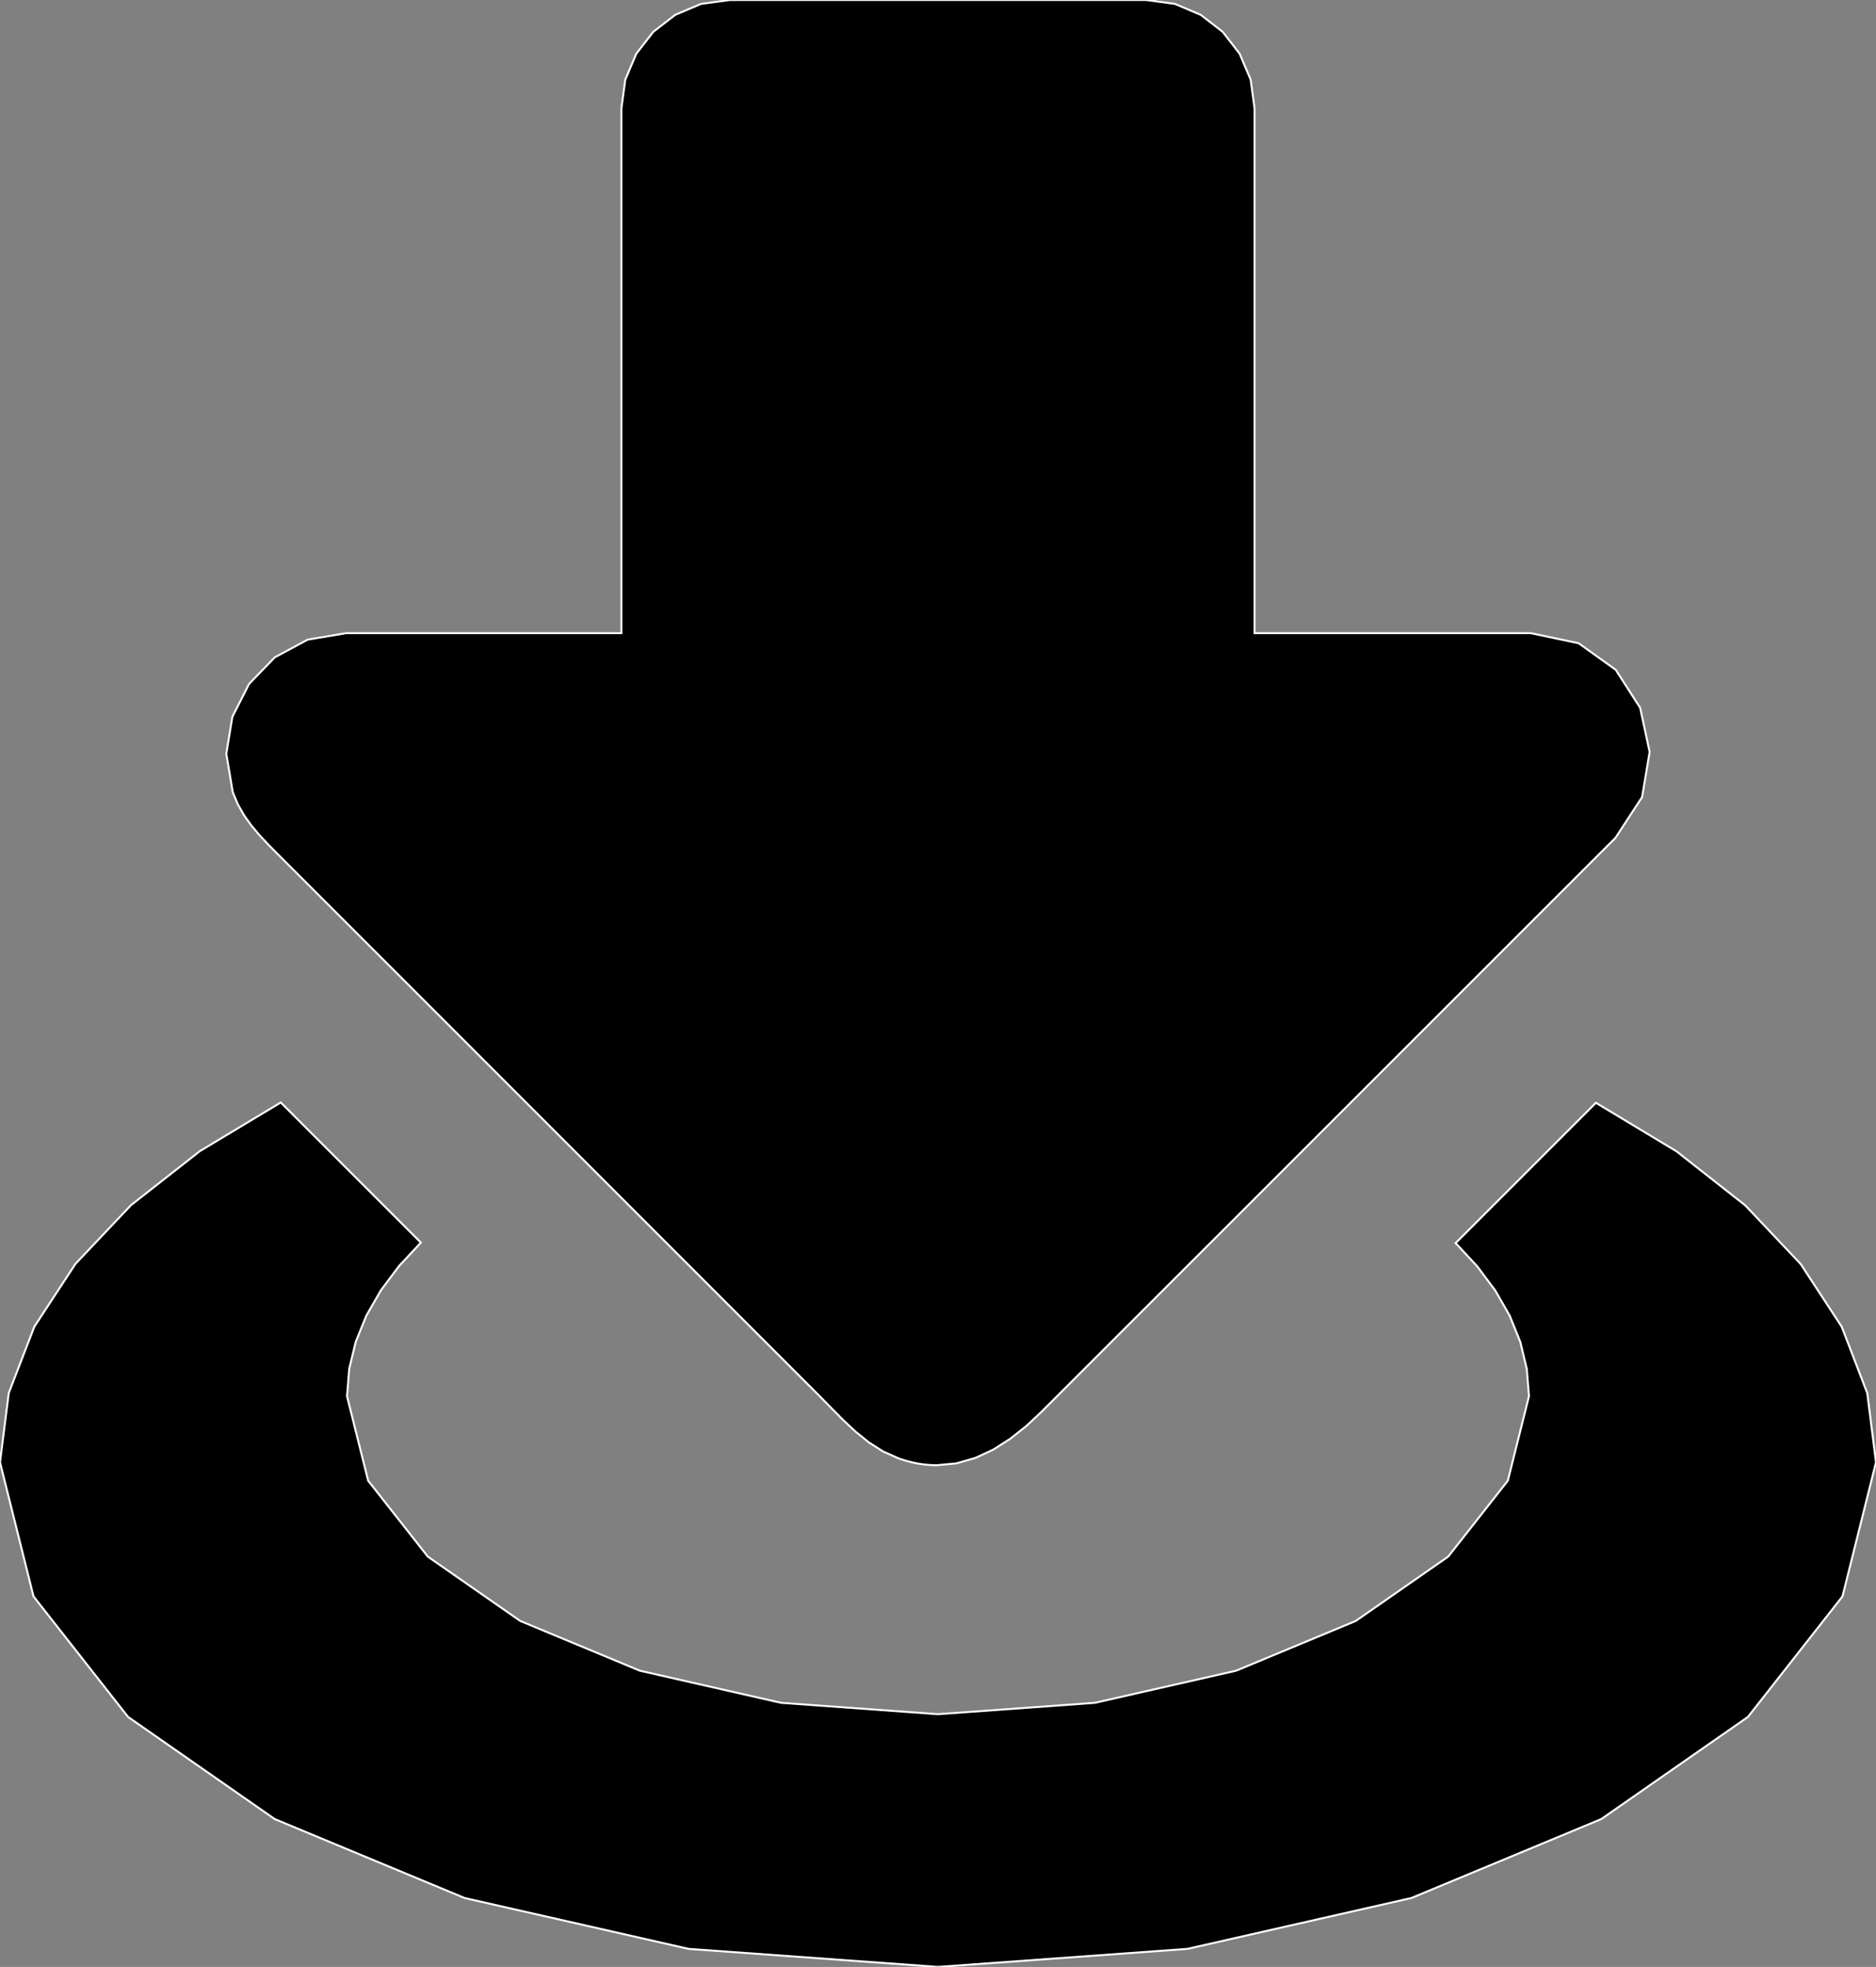 <?xml version="1.0" encoding="utf-8" ?>
<svg baseProfile="full" height="100.0" version="1.1" width="95.387" xmlns="http://www.w3.org/2000/svg" xmlns:ev="http://www.w3.org/2001/xml-events" xmlns:xlink="http://www.w3.org/1999/xlink"><rect width="100%" height="100%" fill="#808080" stroke="none"/><defs><clipPath /></defs><polygon points="95.387,74.342 95.387,74.342 93.683,81.162 93.683,81.162 88.874,87.291 88.874,87.291 81.417,92.484 81.417,92.484 71.764,96.496 71.764,96.496 60.372,99.083 60.372,99.083 47.693,100.0 47.693,100.0 35.015,99.083 35.015,99.083 23.623,96.496 23.623,96.496 13.97,92.484 13.97,92.484 6.512,87.291 6.512,87.291 1.704,81.162 1.704,81.162 0.0,74.342 0.0,74.342 0.446,70.822 0.446,70.822 1.745,67.45 1.745,67.45 3.837,64.255 3.837,64.255 6.662,61.27 6.662,61.27 10.162,58.525 10.162,58.525 14.275,56.051 14.275,56.051 15.619,57.396 15.619,57.396 21.4,63.176 21.4,63.176 20.293,64.362 20.293,64.362 19.366,65.602 19.366,65.602 18.627,66.889 18.627,66.889 18.088,68.218 18.088,68.218 17.757,69.586 17.757,69.586 17.645,70.987 17.645,70.987 18.719,75.279 18.719,75.279 21.752,79.139 21.752,79.139 26.454,82.412 26.454,82.412 32.537,84.941 32.537,84.941 39.713,86.573 39.713,86.573 47.693,87.151 47.693,87.151 55.673,86.573 55.673,86.573 62.849,84.941 62.849,84.941 68.932,82.412 68.932,82.412 73.635,79.139 73.635,79.139 76.667,75.28 76.667,75.28 77.742,70.987 77.742,70.987 77.63,69.59 77.63,69.59 77.302,68.227 77.302,68.227 76.767,66.901 76.767,66.901 76.033,65.618 76.033,65.618 75.112,64.382 75.112,64.382 74.012,63.199 74.012,63.199 78.477,58.734 78.477,58.734 81.145,56.066 81.145,56.066 85.249,58.539 85.249,58.539 88.74,61.283 88.74,61.283 91.559,64.266 91.559,64.266 93.646,67.457 93.646,67.457 94.942,70.827 94.942,70.827" stroke="white" stroke-width="0.1" /><polygon points="41.627,70.932 41.627,70.932 21.857,51.159 21.857,51.159 14.104,43.407 14.104,43.407 13.643,42.941 13.643,42.941 13.2,42.469 13.2,42.469 12.787,41.978 12.787,41.978 12.414,41.457 12.414,41.457 12.093,40.892 12.093,40.892 11.834,40.272 11.834,40.272 11.507,38.32 11.507,38.32 11.814,36.444 11.814,36.444 12.666,34.77 12.666,34.77 13.971,33.42 13.971,33.42 15.643,32.52 15.643,32.52 17.59,32.192 17.59,32.192 31.596,32.192 31.596,32.192 31.596,5.513 31.596,5.513 31.793,4.052 31.793,4.052 32.351,2.736 32.351,2.736 33.215,1.619 33.215,1.619 34.332,0.755 34.332,0.755 35.648,0.198 35.648,0.198 37.109,0.0 37.109,0.0 58.275,0.0 58.275,0.0 59.737,0.198 59.737,0.198 61.053,0.755 61.053,0.755 62.17,1.619 62.17,1.619 63.033,2.736 63.033,2.736 63.591,4.052 63.591,4.052 63.789,5.513 63.789,5.513 63.789,32.192 63.789,32.192 77.838,32.192 77.838,32.192 80.265,32.702 80.265,32.702 82.154,34.054 82.154,34.054 83.394,35.984 83.394,35.984 83.877,38.229 83.877,38.229 83.494,40.524 83.494,40.524 82.135,42.604 82.135,42.604 81.661,43.076 81.661,43.076 81.187,43.549 81.187,43.549 80.715,44.021 80.715,44.021 80.242,44.494 80.242,44.494 79.771,44.967 79.771,44.967 79.299,45.438 79.299,45.438 65.182,59.554 65.182,59.554 63.145,61.591 63.145,61.591 61.108,63.627 61.108,63.627 59.071,65.663 59.071,65.663 57.033,67.699 57.033,67.699 54.996,69.736 54.996,69.736 52.959,71.773 52.959,71.773 52.18,72.503 52.18,72.503 51.36,73.154 51.36,73.154 50.497,73.703 50.497,73.703 49.588,74.125 49.588,74.125 48.633,74.397 48.633,74.397 47.627,74.493 47.627,74.493 47.319,74.484 47.319,74.484 47.005,74.457 47.005,74.457 46.687,74.411 46.687,74.411 46.364,74.345 46.364,74.345 46.037,74.259 46.037,74.259 45.705,74.152 45.705,74.152 44.904,73.795 44.904,73.795 44.172,73.328 44.172,73.328 43.495,72.78 43.495,72.78 42.854,72.179 42.854,72.179 42.237,71.554 42.237,71.554" stroke="white" stroke-width="0.1" /></svg>